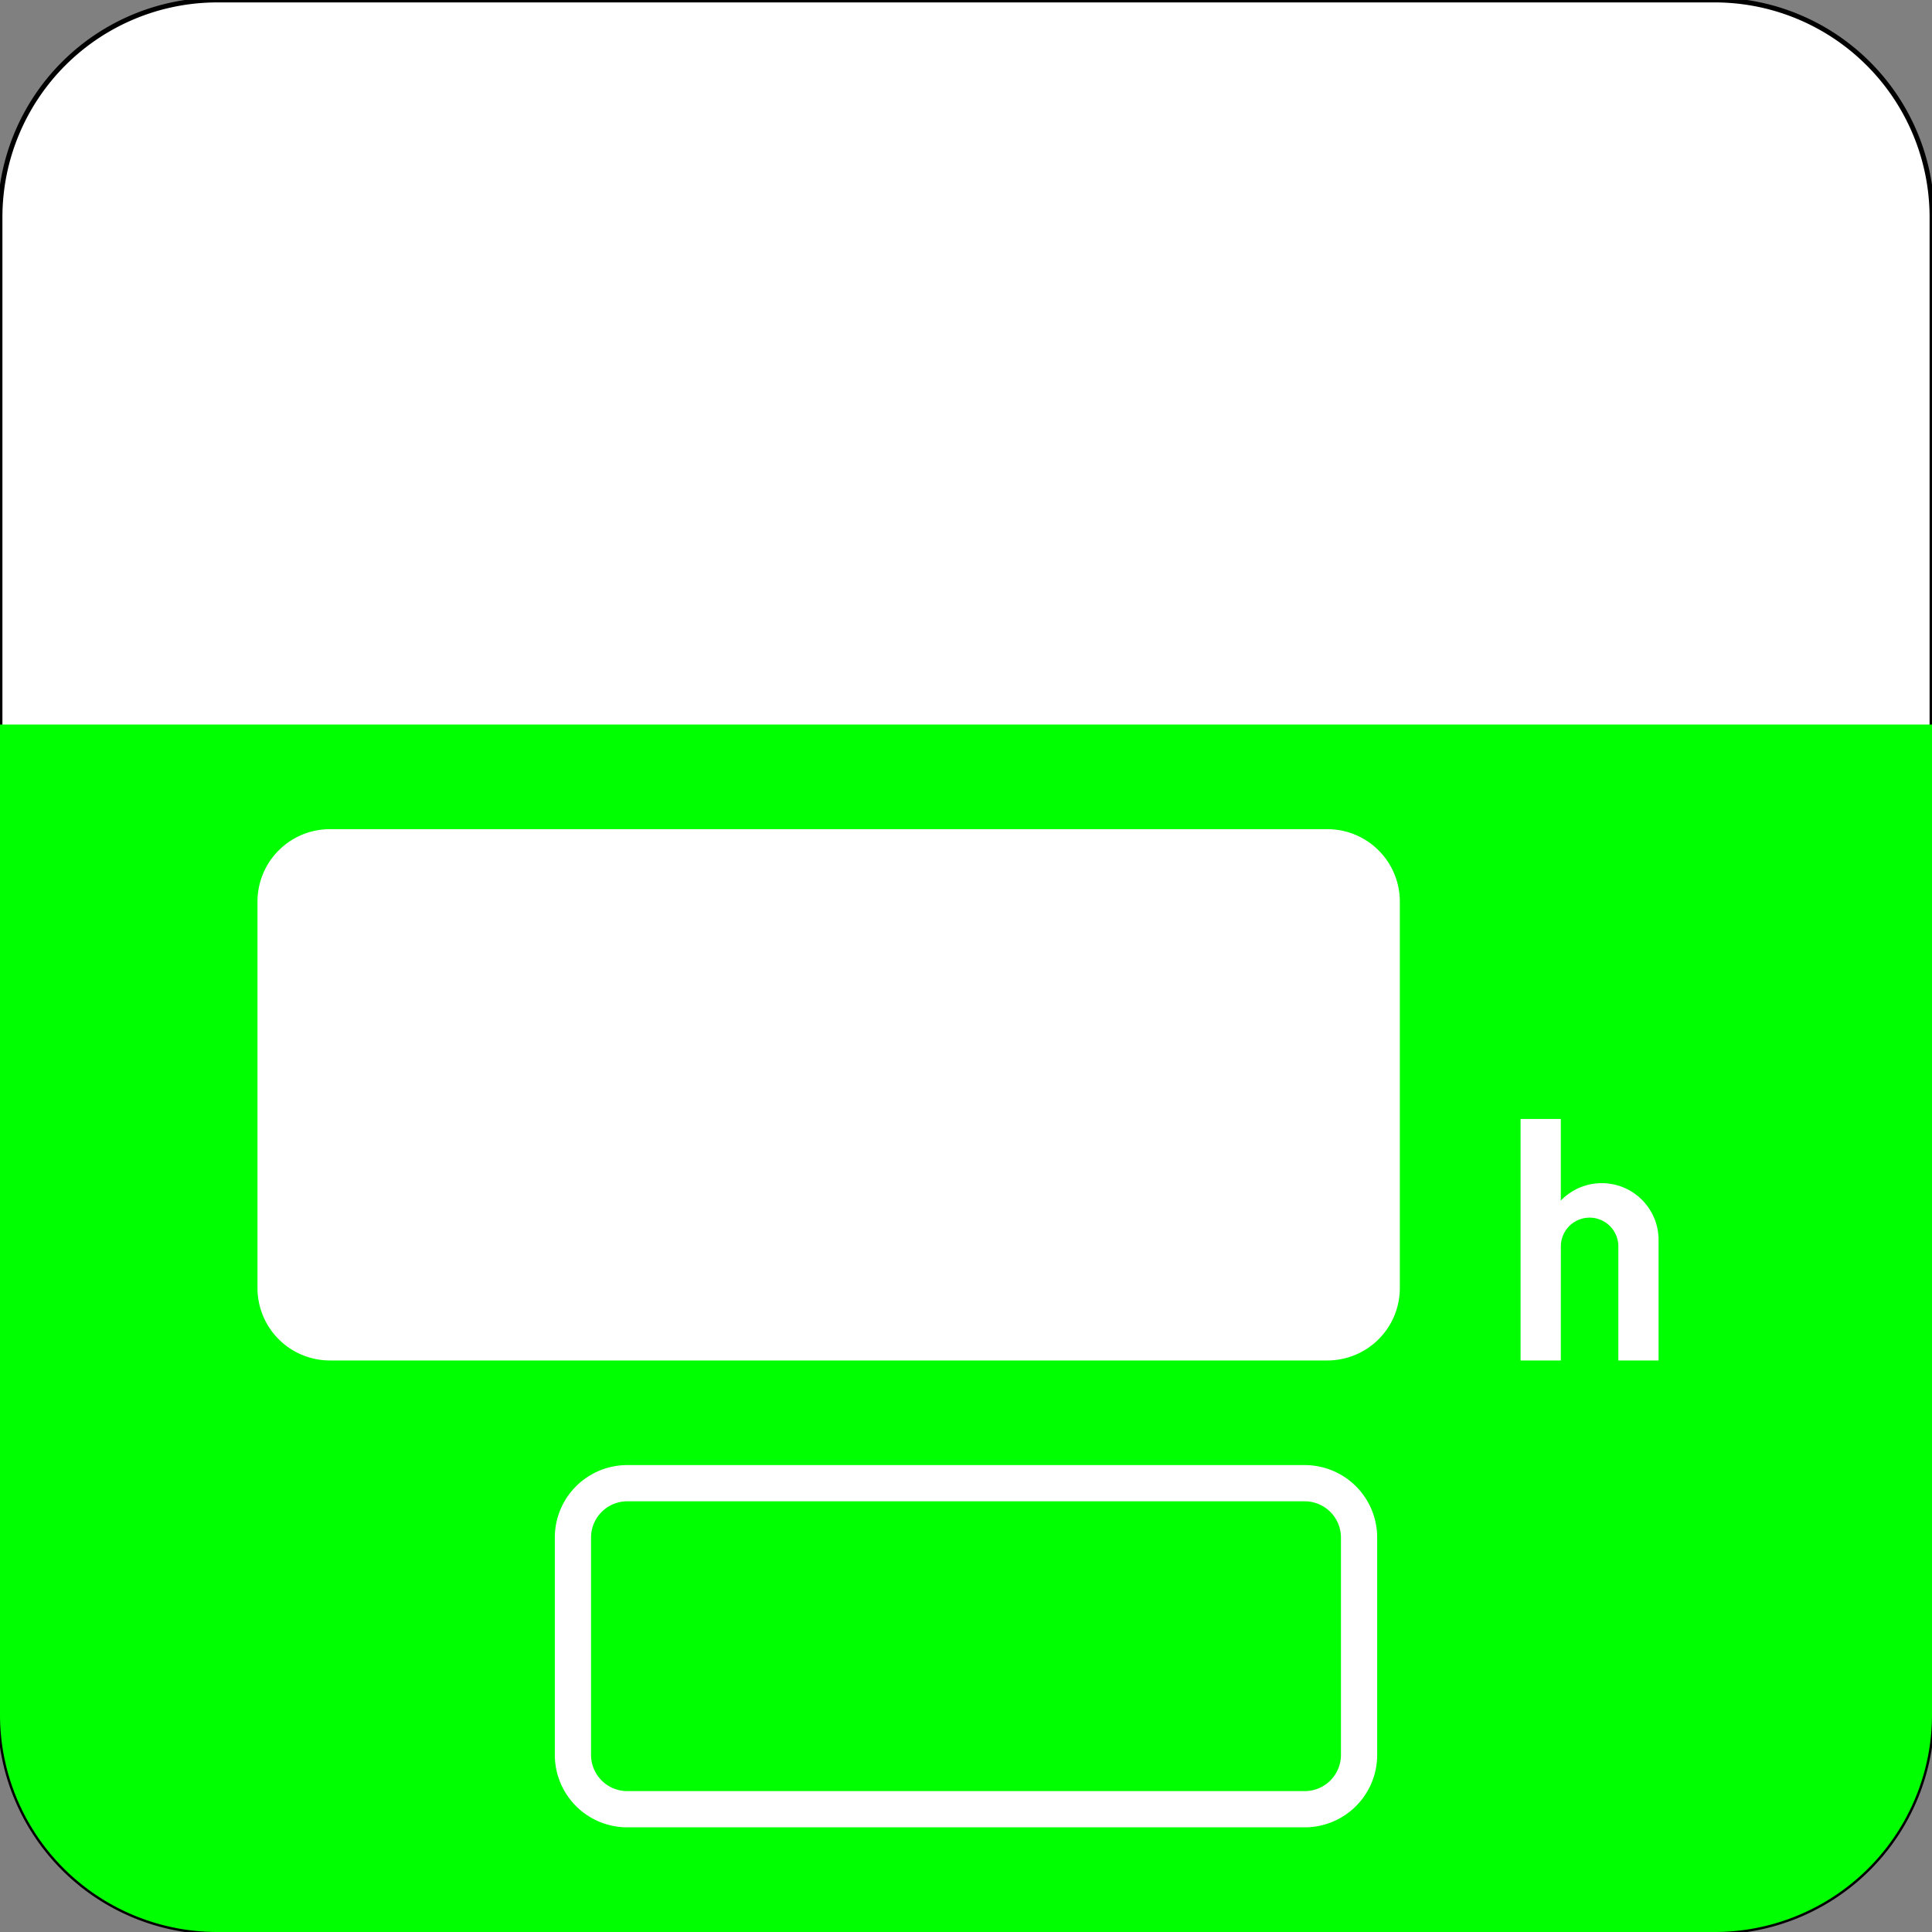 <svg xmlns:xlink="http://www.w3.org/1999/xlink" xmlns="http://www.w3.org/2000/svg" width="400" height="400"  viewBox="0 -0 400 400"><rect x="0" y="-0" width="400" height="400" fill="#808080" stroke="none"/><rect id="svgEditorBackground" x="0" y="-0" width="400" height="400" style="fill: none; stroke: none;"/>
<!--Gegenereerd door de SIMaD-toepassing (http://www.dlw.be).-->
<g style="stroke:none;fill-rule:evenodd;" transform="matrix(1,0,0,-1,0,400)">
<path d=" M45 0 L355 0 A45 45 0 0 1 400 45 L400 355 A45 45 0 0 1 355 400 L45 400 A45 45 0 0 1 1.06581410364015E-13 355 L0 45 A45 45 0 0 1 45 1.06581410364015E-13 Z" style="fill:rgb(255,255,255);stroke:rgb(0,0,0);"/>





<path d=" M45 0 L355 0 A45 45 0 0 1 400 45 L400 250 L0 250 L0 45 A45 45 0 0 1 45 1.06581410364015E-13 Z" style="fill:rgb(0,255,0);"/>
<path d=" M129.87 21.67 L270.13 21.67 A15 15 0 0 1 285.13 36.67 L285.13 81.67 A15 15 0 0 1 270.13 96.67 L129.87 96.67 A15 15 0 0 1 114.87 81.67 L114.87 36.67 A15 15 0 0 1 129.87 21.67 Z" style="fill:rgb(255,255,255);"/>
<path d=" M129.87 29.17 L270.13 29.17 A7.5 7.5 0 0 1 277.63 36.67 L277.63 81.67 A7.5 7.5 0 0 1 270.13 89.17 L129.87 89.17 A7.5 7.5 0 0 1 122.37 81.67 L122.37 36.67 A7.5 7.5 0 0 1 129.87 29.17 Z" style="fill:rgb(0,255,0);"/>




<path d=" M314.82 118.33 L323.15 118.33 L323.16 141.95 A5.95 5.95 0 0 0 335.06 141.95 L335.06 118.33 L343.39 118.33 L343.39 143.28 A11.76 11.76 0 0 1 323.152 151.43 L323.15 151.43 L323.15 168.33 L314.82 168.33 Z" style="fill:rgb(255,255,255);"/>

<path d=" M68.31 118.33 L274.82 118.33 A15 15 0 0 1 289.82 133.33 L289.82 213.33 A15 15 0 0 1 274.82 228.33 L68.31 228.33 A15 15 0 0 1 53.31 213.33 L53.31 133.33 A15 15 0 0 1 68.31 118.33 Z" style="fill:rgb(255,255,255);"/>



</g>
</svg>
